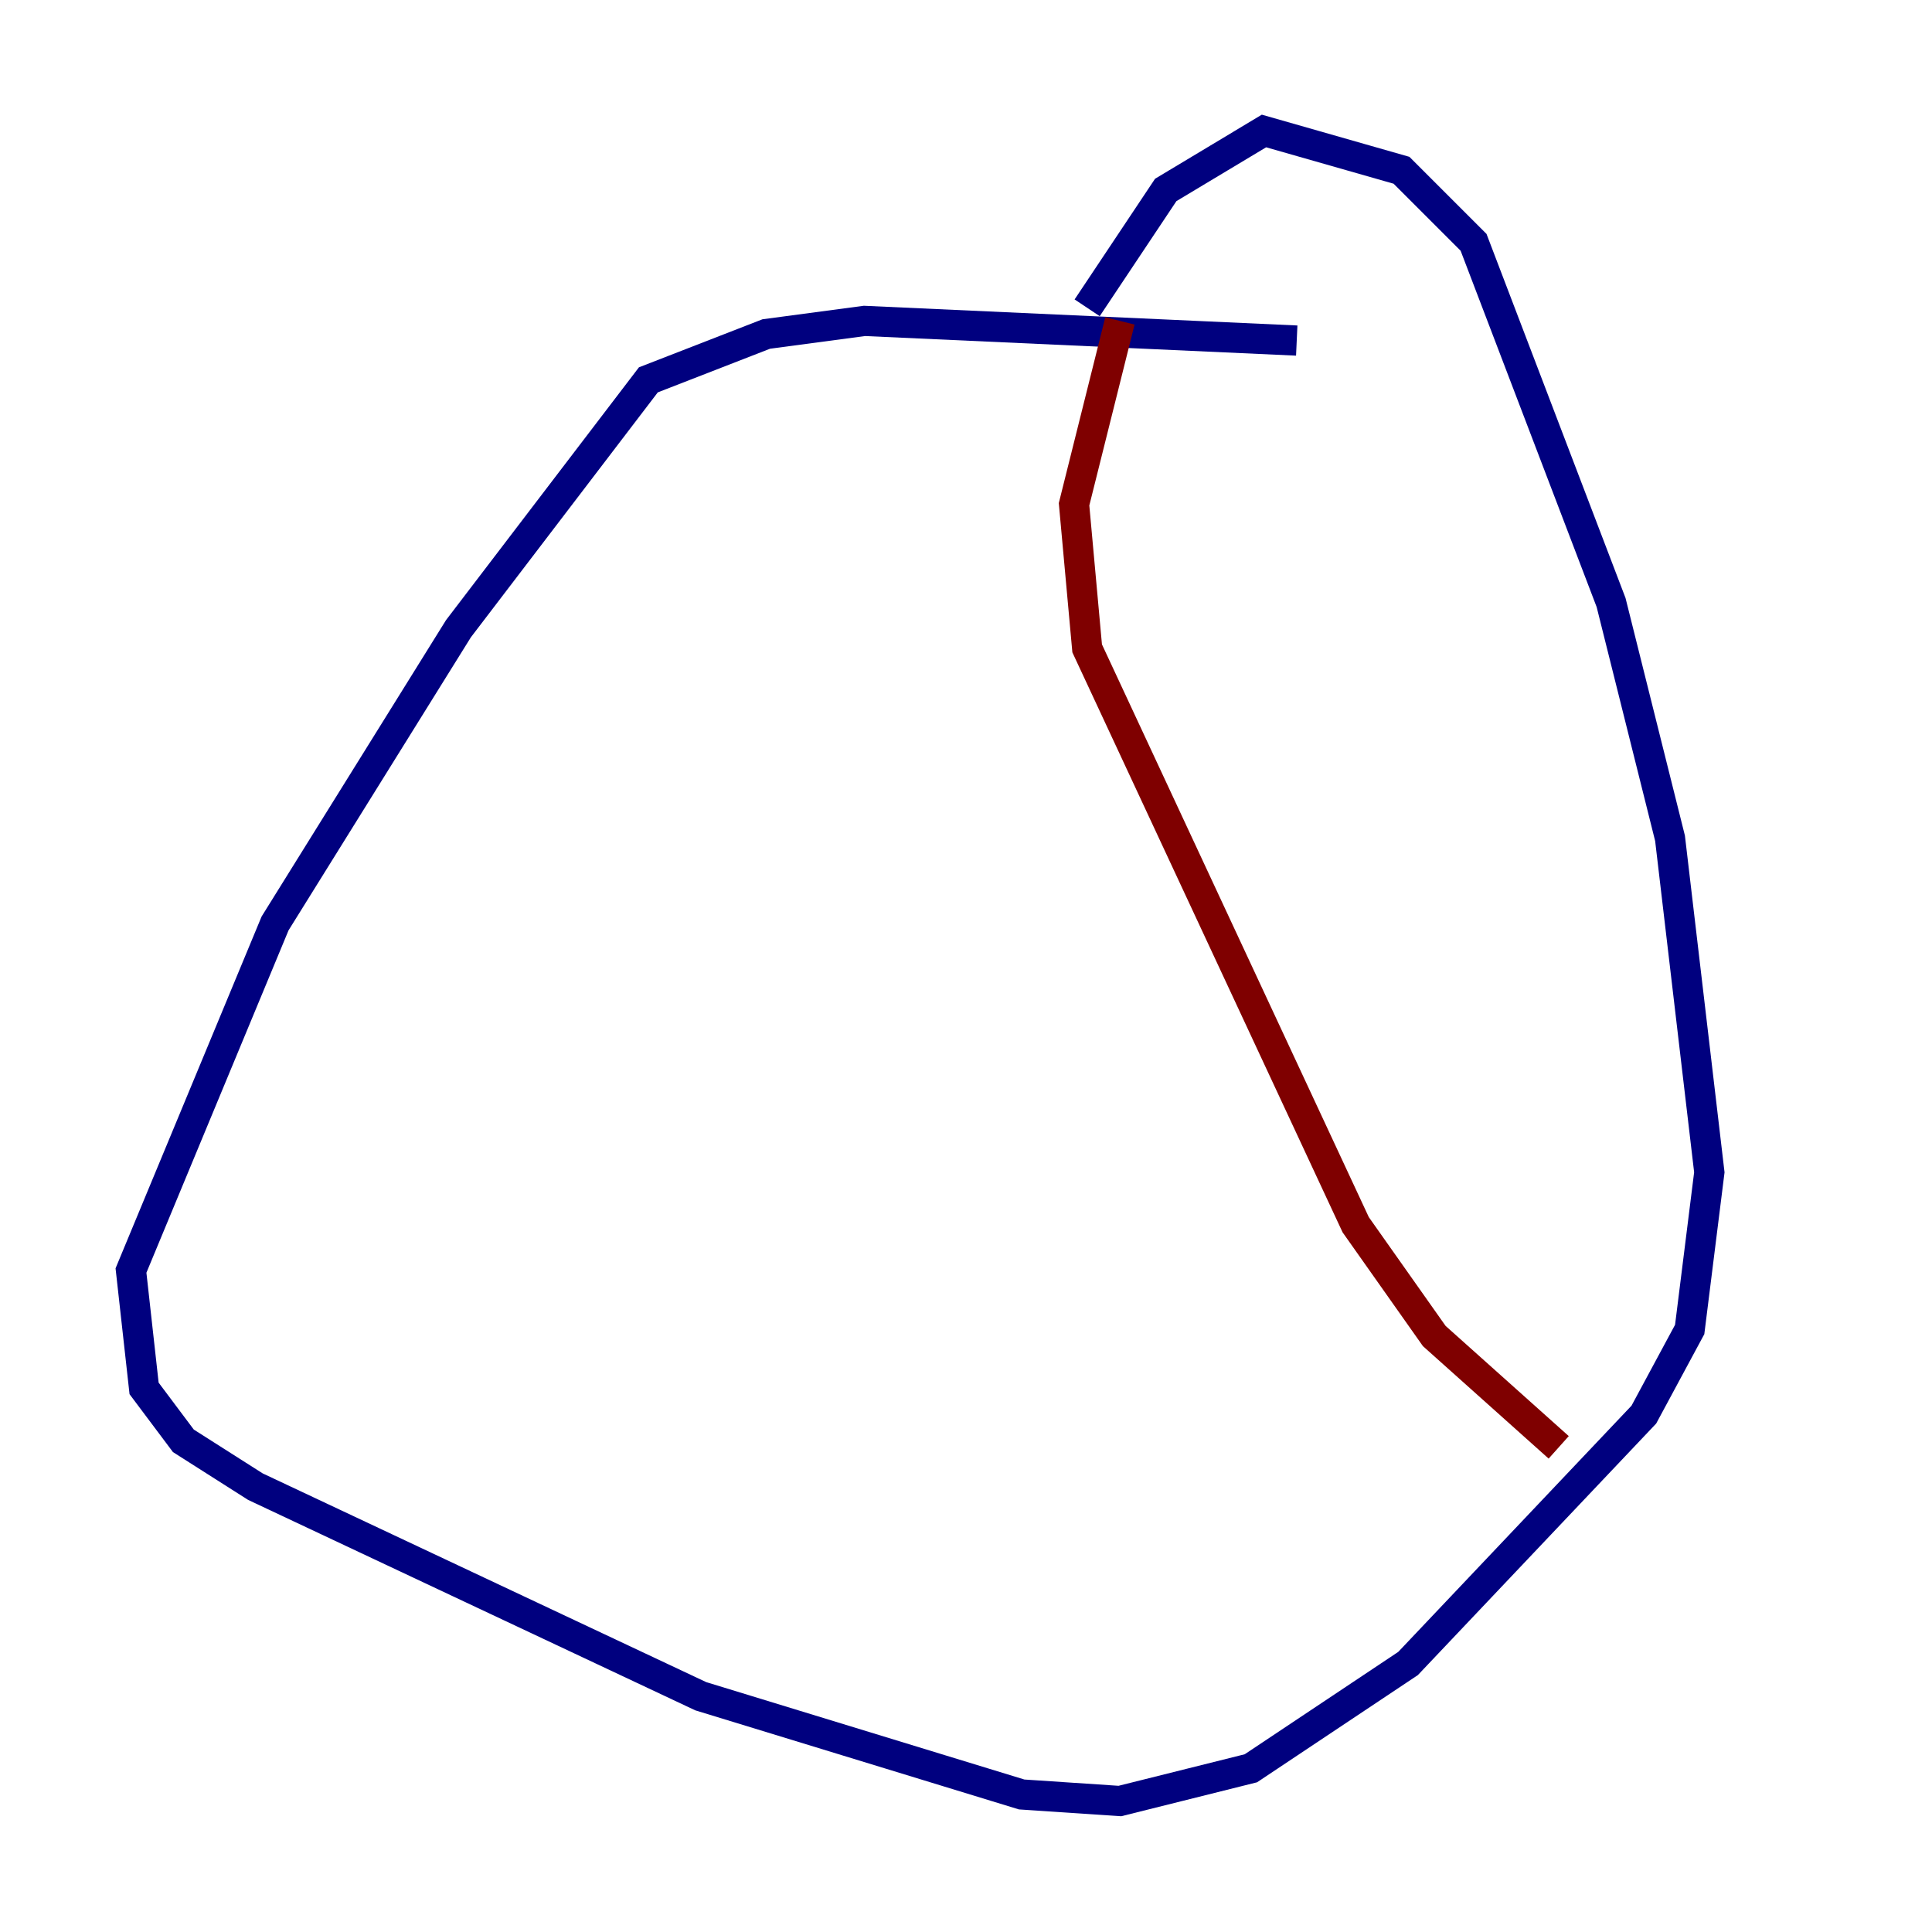 <?xml version="1.0" encoding="utf-8" ?>
<svg baseProfile="tiny" height="128" version="1.2" viewBox="0,0,128,128" width="128" xmlns="http://www.w3.org/2000/svg" xmlns:ev="http://www.w3.org/2001/xml-events" xmlns:xlink="http://www.w3.org/1999/xlink"><defs /><polyline fill="none" points="85.912,22.563 57.275,21.261 50.766,22.129 42.956,25.166 30.373,41.654 18.224,61.18 8.678,84.176 9.546,91.986 12.149,95.458 16.922,98.495 46.427,112.38 67.688,118.888 74.197,119.322 82.875,117.153 93.288,110.21 108.909,93.722 111.946,88.081 113.248,77.668 110.644,55.539 106.739,39.919 97.627,16.054 92.854,11.281 83.742,8.678 77.234,12.583 72.027,20.393" stroke="#00007f" stroke-width="2" /><polyline fill="none" points="74.197,21.261 71.159,33.41 72.027,42.956 89.817,81.139 95.024,88.515 103.268,95.891" stroke="#7f0000" stroke-width="2" /></svg>